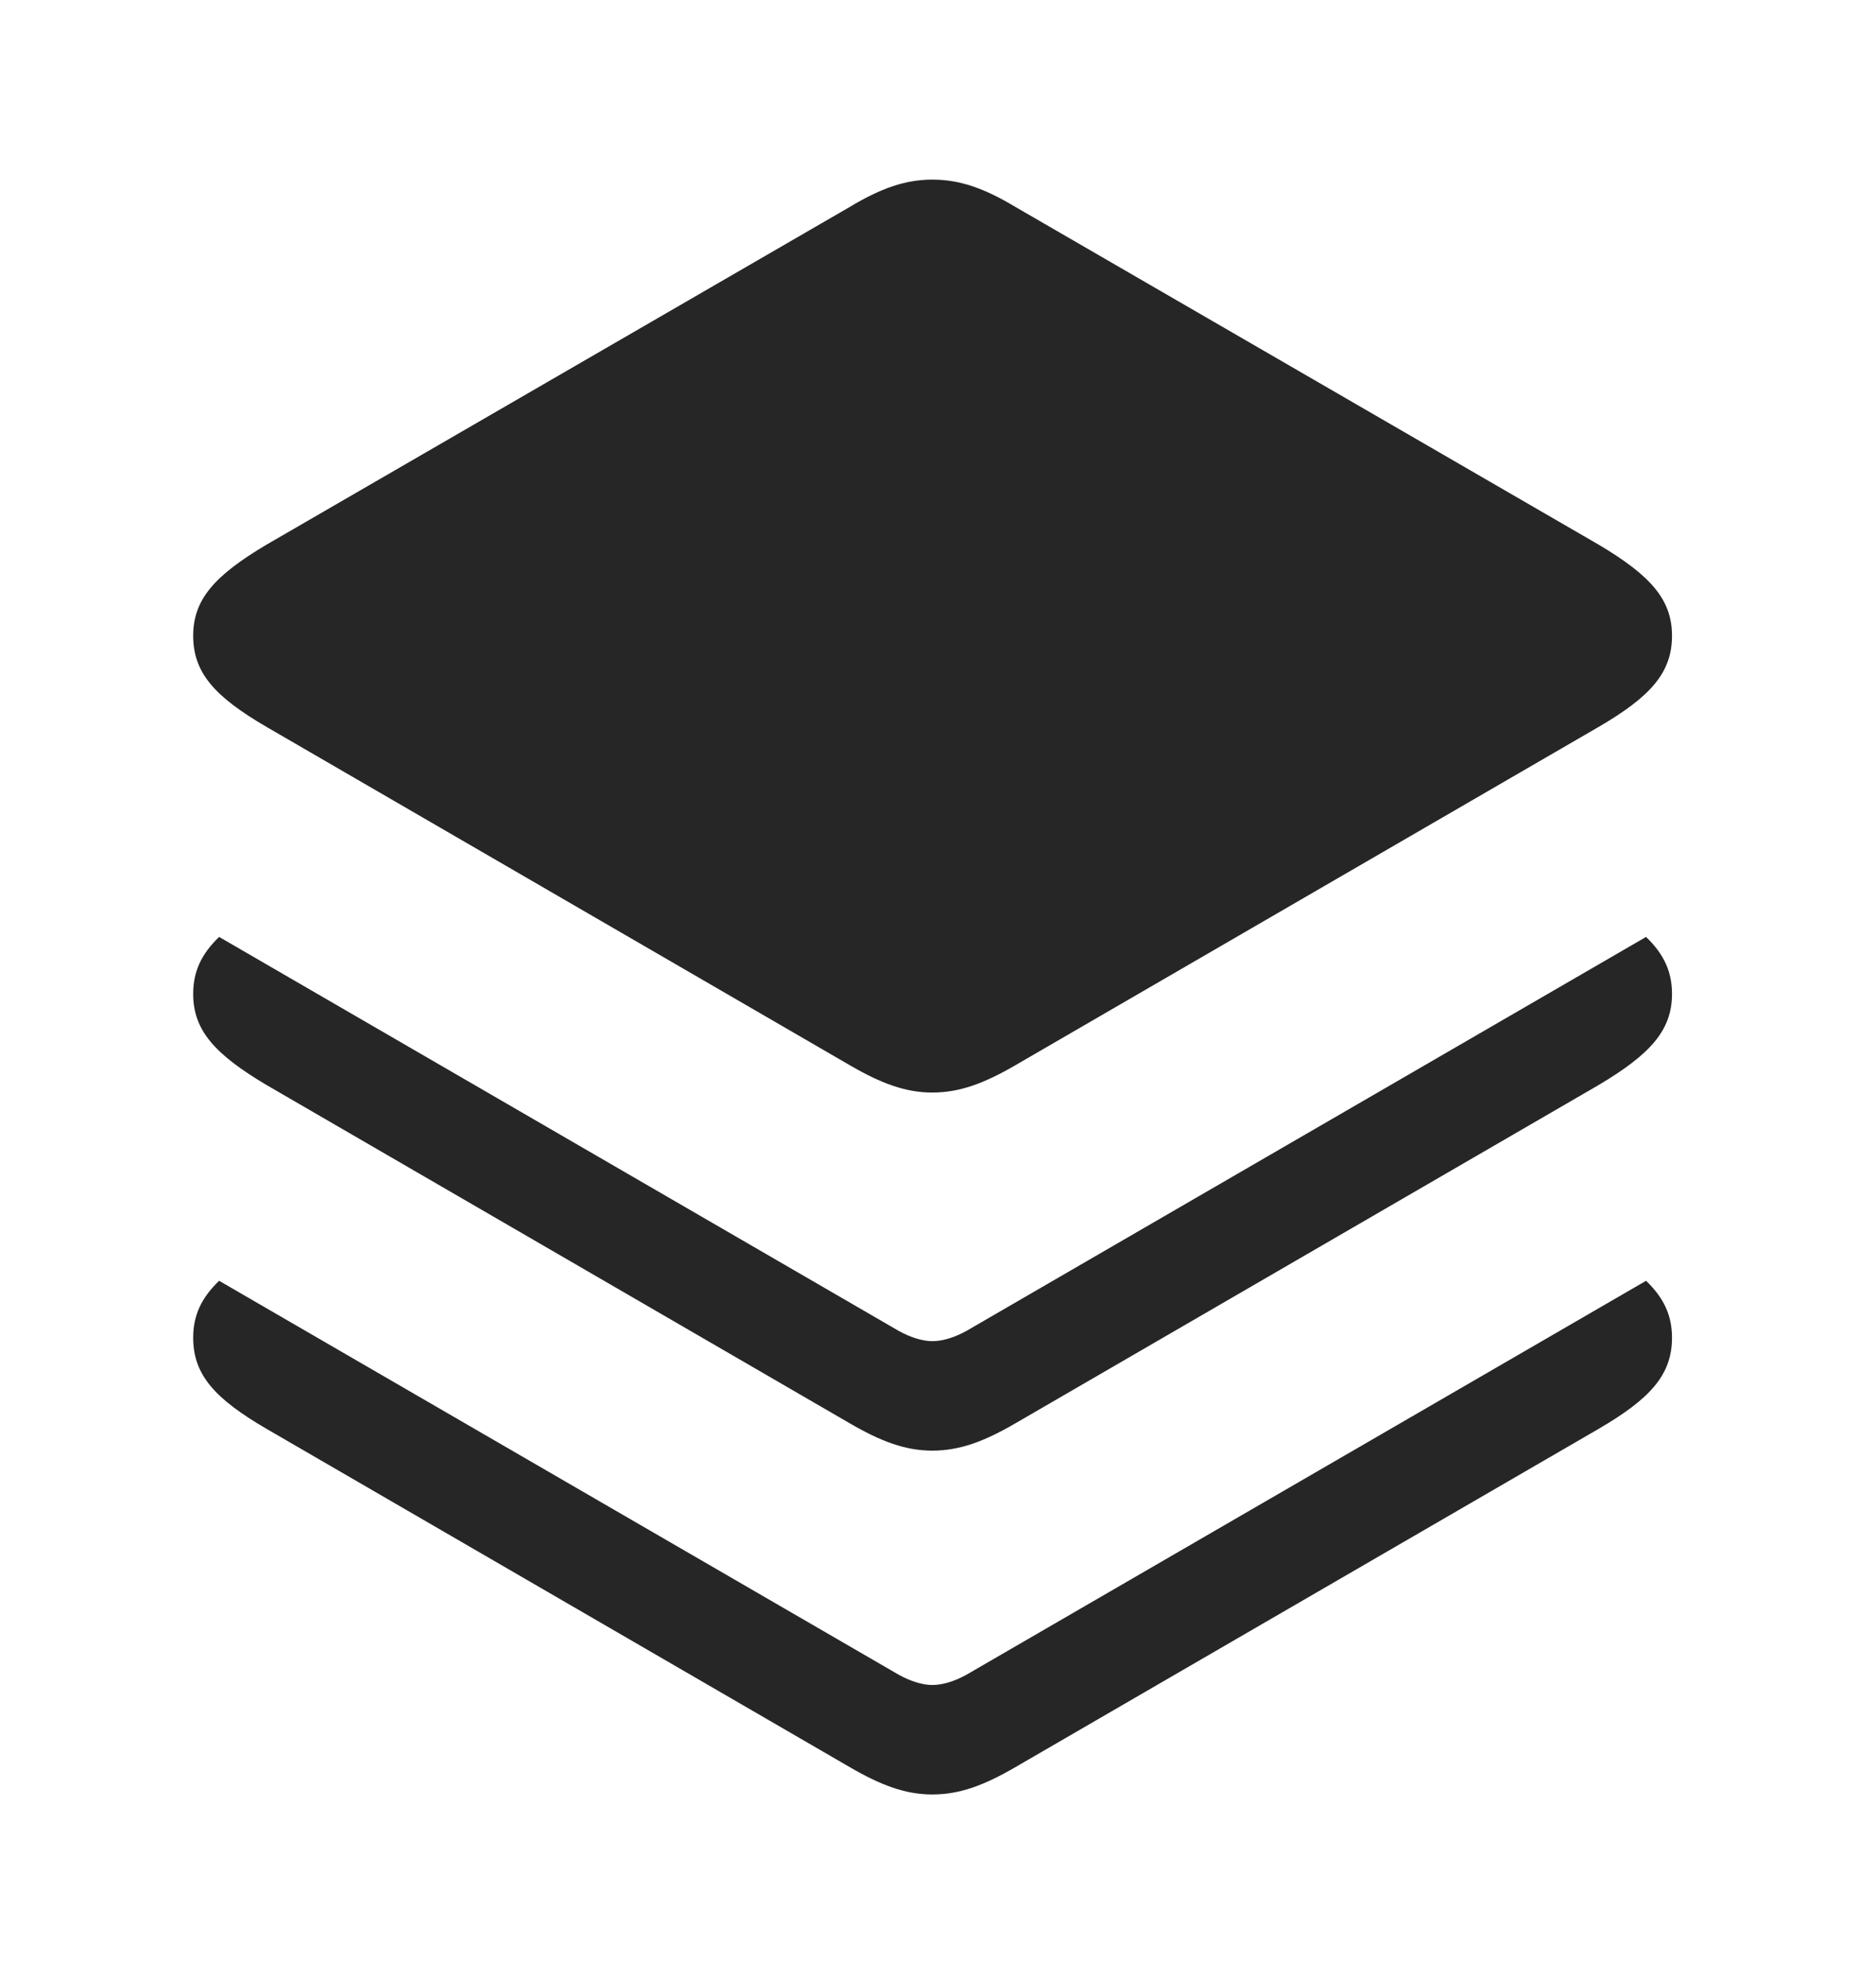 <?xml version="1.0" encoding="UTF-8"?>
<!--Generator: Apple Native CoreSVG 326-->
<!DOCTYPE svg
PUBLIC "-//W3C//DTD SVG 1.1//EN"
       "http://www.w3.org/Graphics/SVG/1.1/DTD/svg11.dtd">
<svg version="1.1" xmlns="http://www.w3.org/2000/svg" xmlns:xlink="http://www.w3.org/1999/xlink" viewBox="0 0 64.297 67.207">
 <g>
  <rect height="67.207" opacity="0" width="64.297" x="0" y="0"/>
  <path d="M57.305 45.82C57.305 47.09 56.562 47.91 54.785 48.945L34.805 60.527C33.73 61.152 32.891 61.465 31.953 61.465C31.035 61.465 30.195 61.152 29.121 60.527L9.141 48.945C7.363 47.91 6.621 47.09 6.621 45.82C6.621 45.061 6.895 44.461 7.51 43.87L30.801 57.363C31.191 57.578 31.602 57.715 31.953 57.715C32.324 57.715 32.734 57.578 33.125 57.363L56.416 43.87C57.031 44.461 57.305 45.061 57.305 45.82Z" fill="black" fill-opacity="0.85"/>
  <path d="M57.305 34.043C57.305 35.293 56.562 36.113 54.785 37.168L34.805 48.75C33.73 49.375 32.891 49.688 31.953 49.688C31.035 49.688 30.195 49.375 29.121 48.75L9.141 37.168C7.363 36.113 6.621 35.293 6.621 34.043C6.621 33.284 6.895 32.683 7.51 32.092L30.801 45.586C31.191 45.801 31.602 45.938 31.953 45.938C32.324 45.938 32.734 45.801 33.125 45.586L56.416 32.092C57.031 32.683 57.305 33.284 57.305 34.043Z" fill="black" fill-opacity="0.85"/>
  <path d="M9.141 24.902L29.121 36.484C30.195 37.109 31.035 37.422 31.953 37.422C32.891 37.422 33.73 37.109 34.805 36.484L54.785 24.902C56.562 23.867 57.305 23.047 57.305 21.777C57.305 20.527 56.562 19.707 54.785 18.652L34.805 7.09C33.73 6.445 32.891 6.152 31.953 6.152C31.035 6.152 30.195 6.445 29.121 7.09L9.141 18.652C7.363 19.707 6.621 20.527 6.621 21.777C6.621 23.047 7.363 23.867 9.141 24.902Z" fill="black" fill-opacity="0.85"/>
 </g>
</svg>
